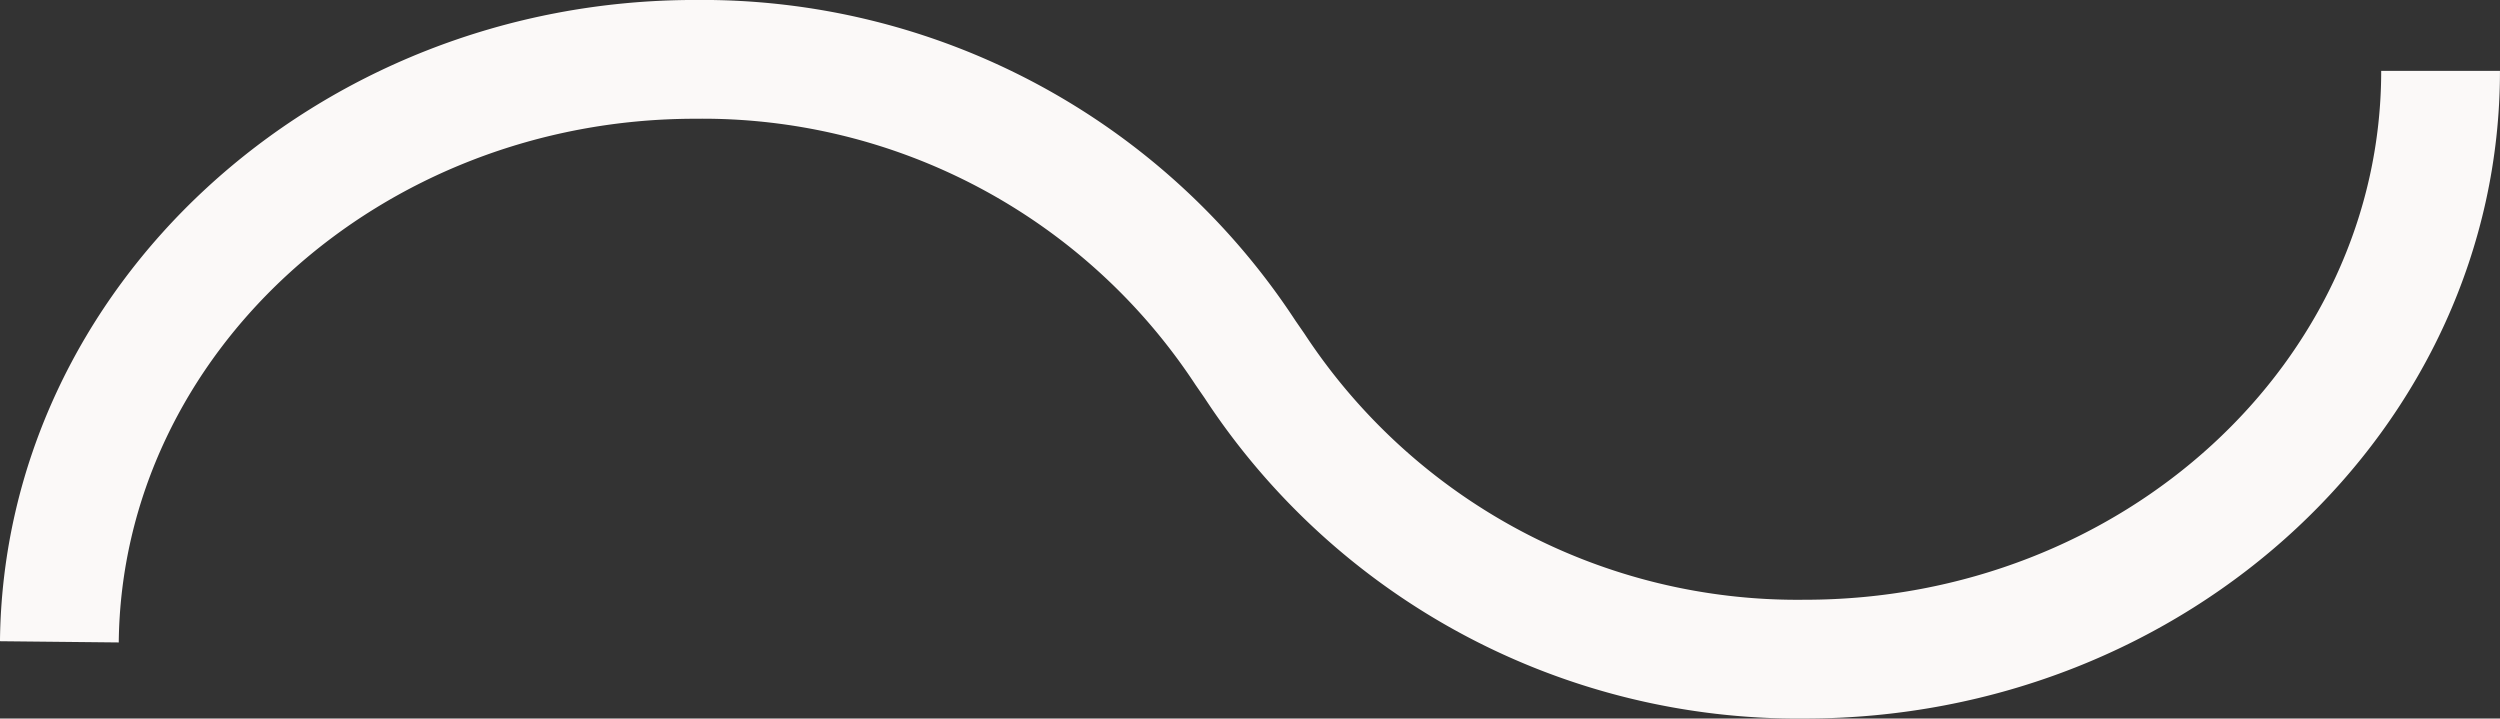 <svg xmlns="http://www.w3.org/2000/svg" width="100" height="28.741" viewBox="0 0 100 28.741">
  <rect x="0" y="0" width="100" height="28.741" fill="#333333" stroke="none"/>
  <path id="Trazado_1123" data-name="Trazado 1123" d="M1190.693,182.241a28.374,28.374,0,0,1-24.012-12.828l-.355-.514a23.585,23.585,0,0,0-20.017-10.649c-12.594,0-22.937,9.4-23.057,20.948l-4.751-.049c.147-14.143,12.621-25.65,27.807-25.65a28.374,28.374,0,0,1,24.012,12.828l.355.514a23.585,23.585,0,0,0,20.017,10.649c12.715,0,23.058-9.49,23.058-21.154h4.751C1218.5,170.621,1206.027,182.241,1190.693,182.241Z" transform="translate(-1118.502 -153.5)" fill="#FBF9F8"/>
</svg>
